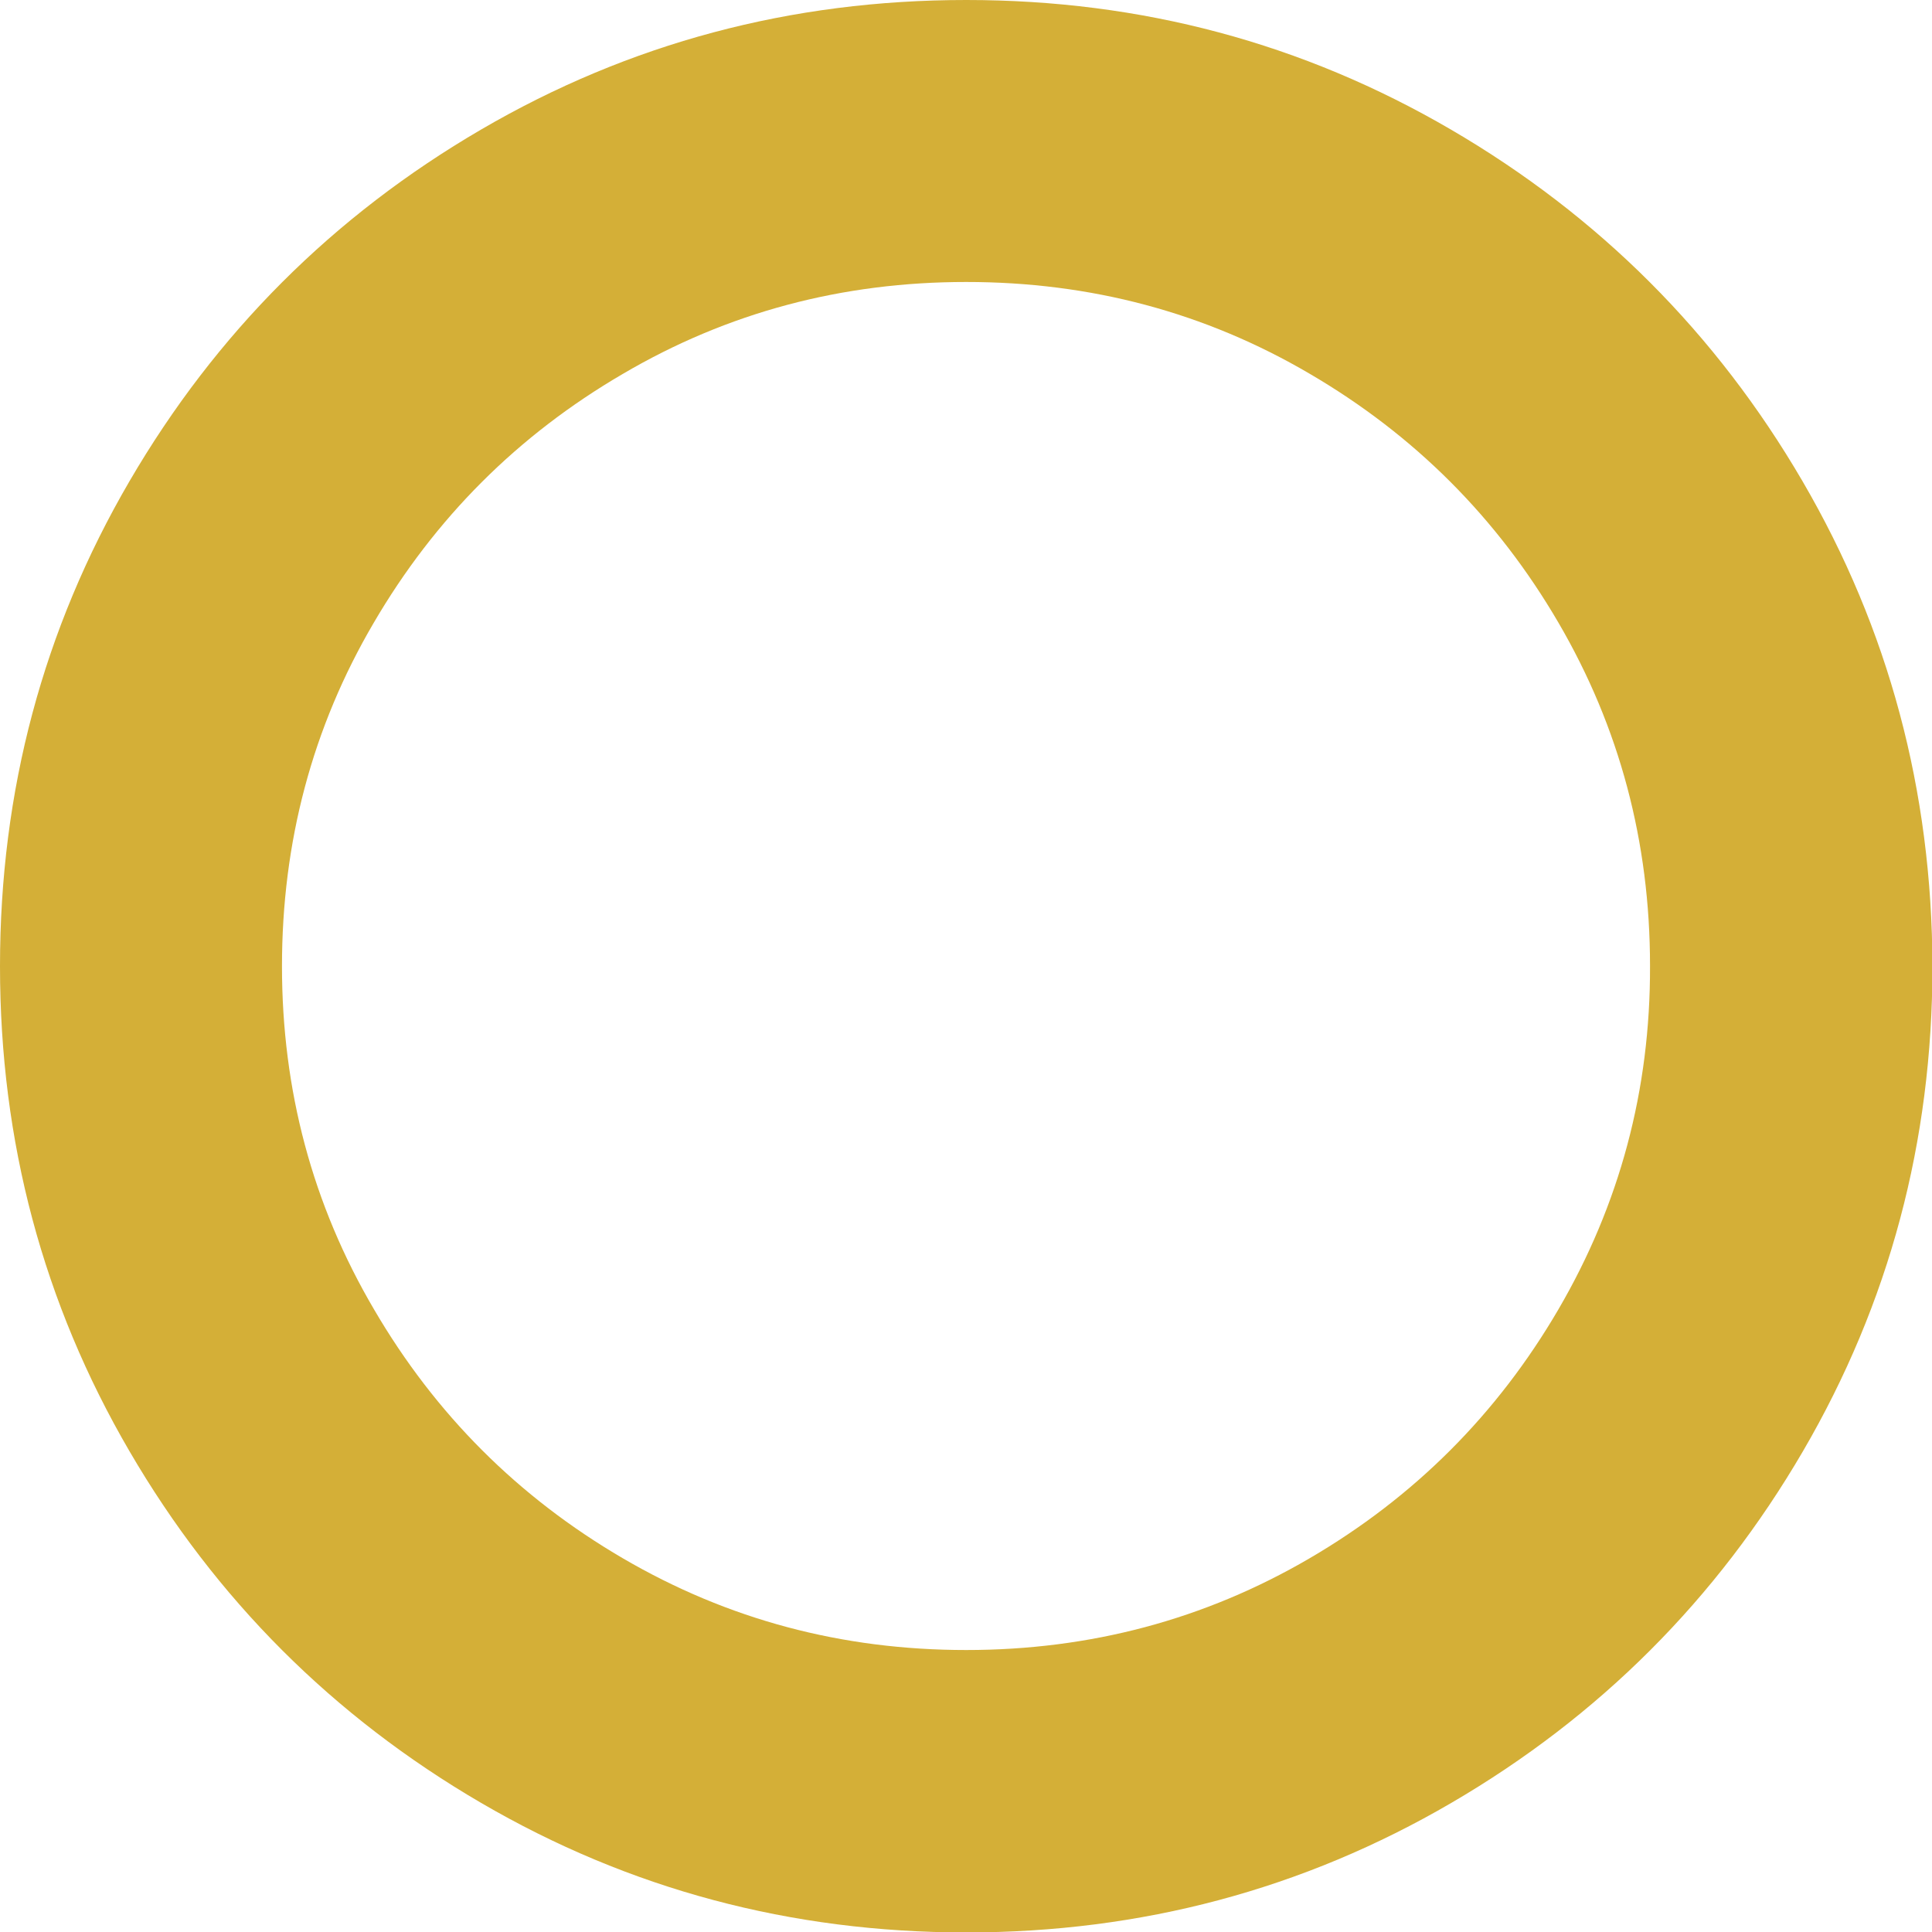 <?xml version="1.0" encoding="utf-8"?>
<!-- Generator: Adobe Illustrator 22.0.1, SVG Export Plug-In . SVG Version: 6.00 Build 0)  -->
<svg version="1.1" id="Capa_1" xmlns="http://www.w3.org/2000/svg" xmlns:xlink="http://www.w3.org/1999/xlink" x="0px" y="0px"
	 viewBox="0 0 438.5 438.5" style="enable-background:new 0 0 438.5 438.5;" xml:space="preserve">
<style type="text/css">
	.st0{fill:#D4AF37;}
</style>
<g>
	<path class="st0" d="M409.1,109.2c-19.6-33.6-46.2-60.2-79.8-79.8C295.7,9.8,259.1,0,219.3,0c-39.8,0-76.5,9.8-110.1,29.4
		C75.6,49,49,75.6,29.4,109.2C9.8,142.8,0,179.5,0,219.3c0,39.8,9.8,76.5,29.4,110.1c19.6,33.6,46.2,60.2,79.8,79.8
		c33.6,19.6,70.3,29.4,110.1,29.4s76.5-9.8,110.1-29.4c33.6-19.6,60.2-46.2,79.8-79.8c19.6-33.6,29.4-70.3,29.4-110.1
		C438.5,179.5,428.7,142.8,409.1,109.2z M353.7,297.2c-13.9,23.8-32.7,42.6-56.5,56.5c-23.8,13.9-49.8,20.8-77.9,20.8
		c-28.2,0-54.1-6.9-77.9-20.8c-23.8-13.9-42.6-32.7-56.5-56.5C70.9,273.4,64,247.4,64,219.3c0-28.2,6.9-54.2,20.8-77.9
		c13.9-23.8,32.7-42.6,56.5-56.5C165.1,70.9,191.1,64,219.3,64c28.2,0,54.2,6.9,77.9,20.8c23.8,13.9,42.6,32.7,56.5,56.5
		c13.9,23.8,20.8,49.8,20.8,77.9C374.6,247.4,367.6,273.4,353.7,297.2z"/>
</g>
</svg>
